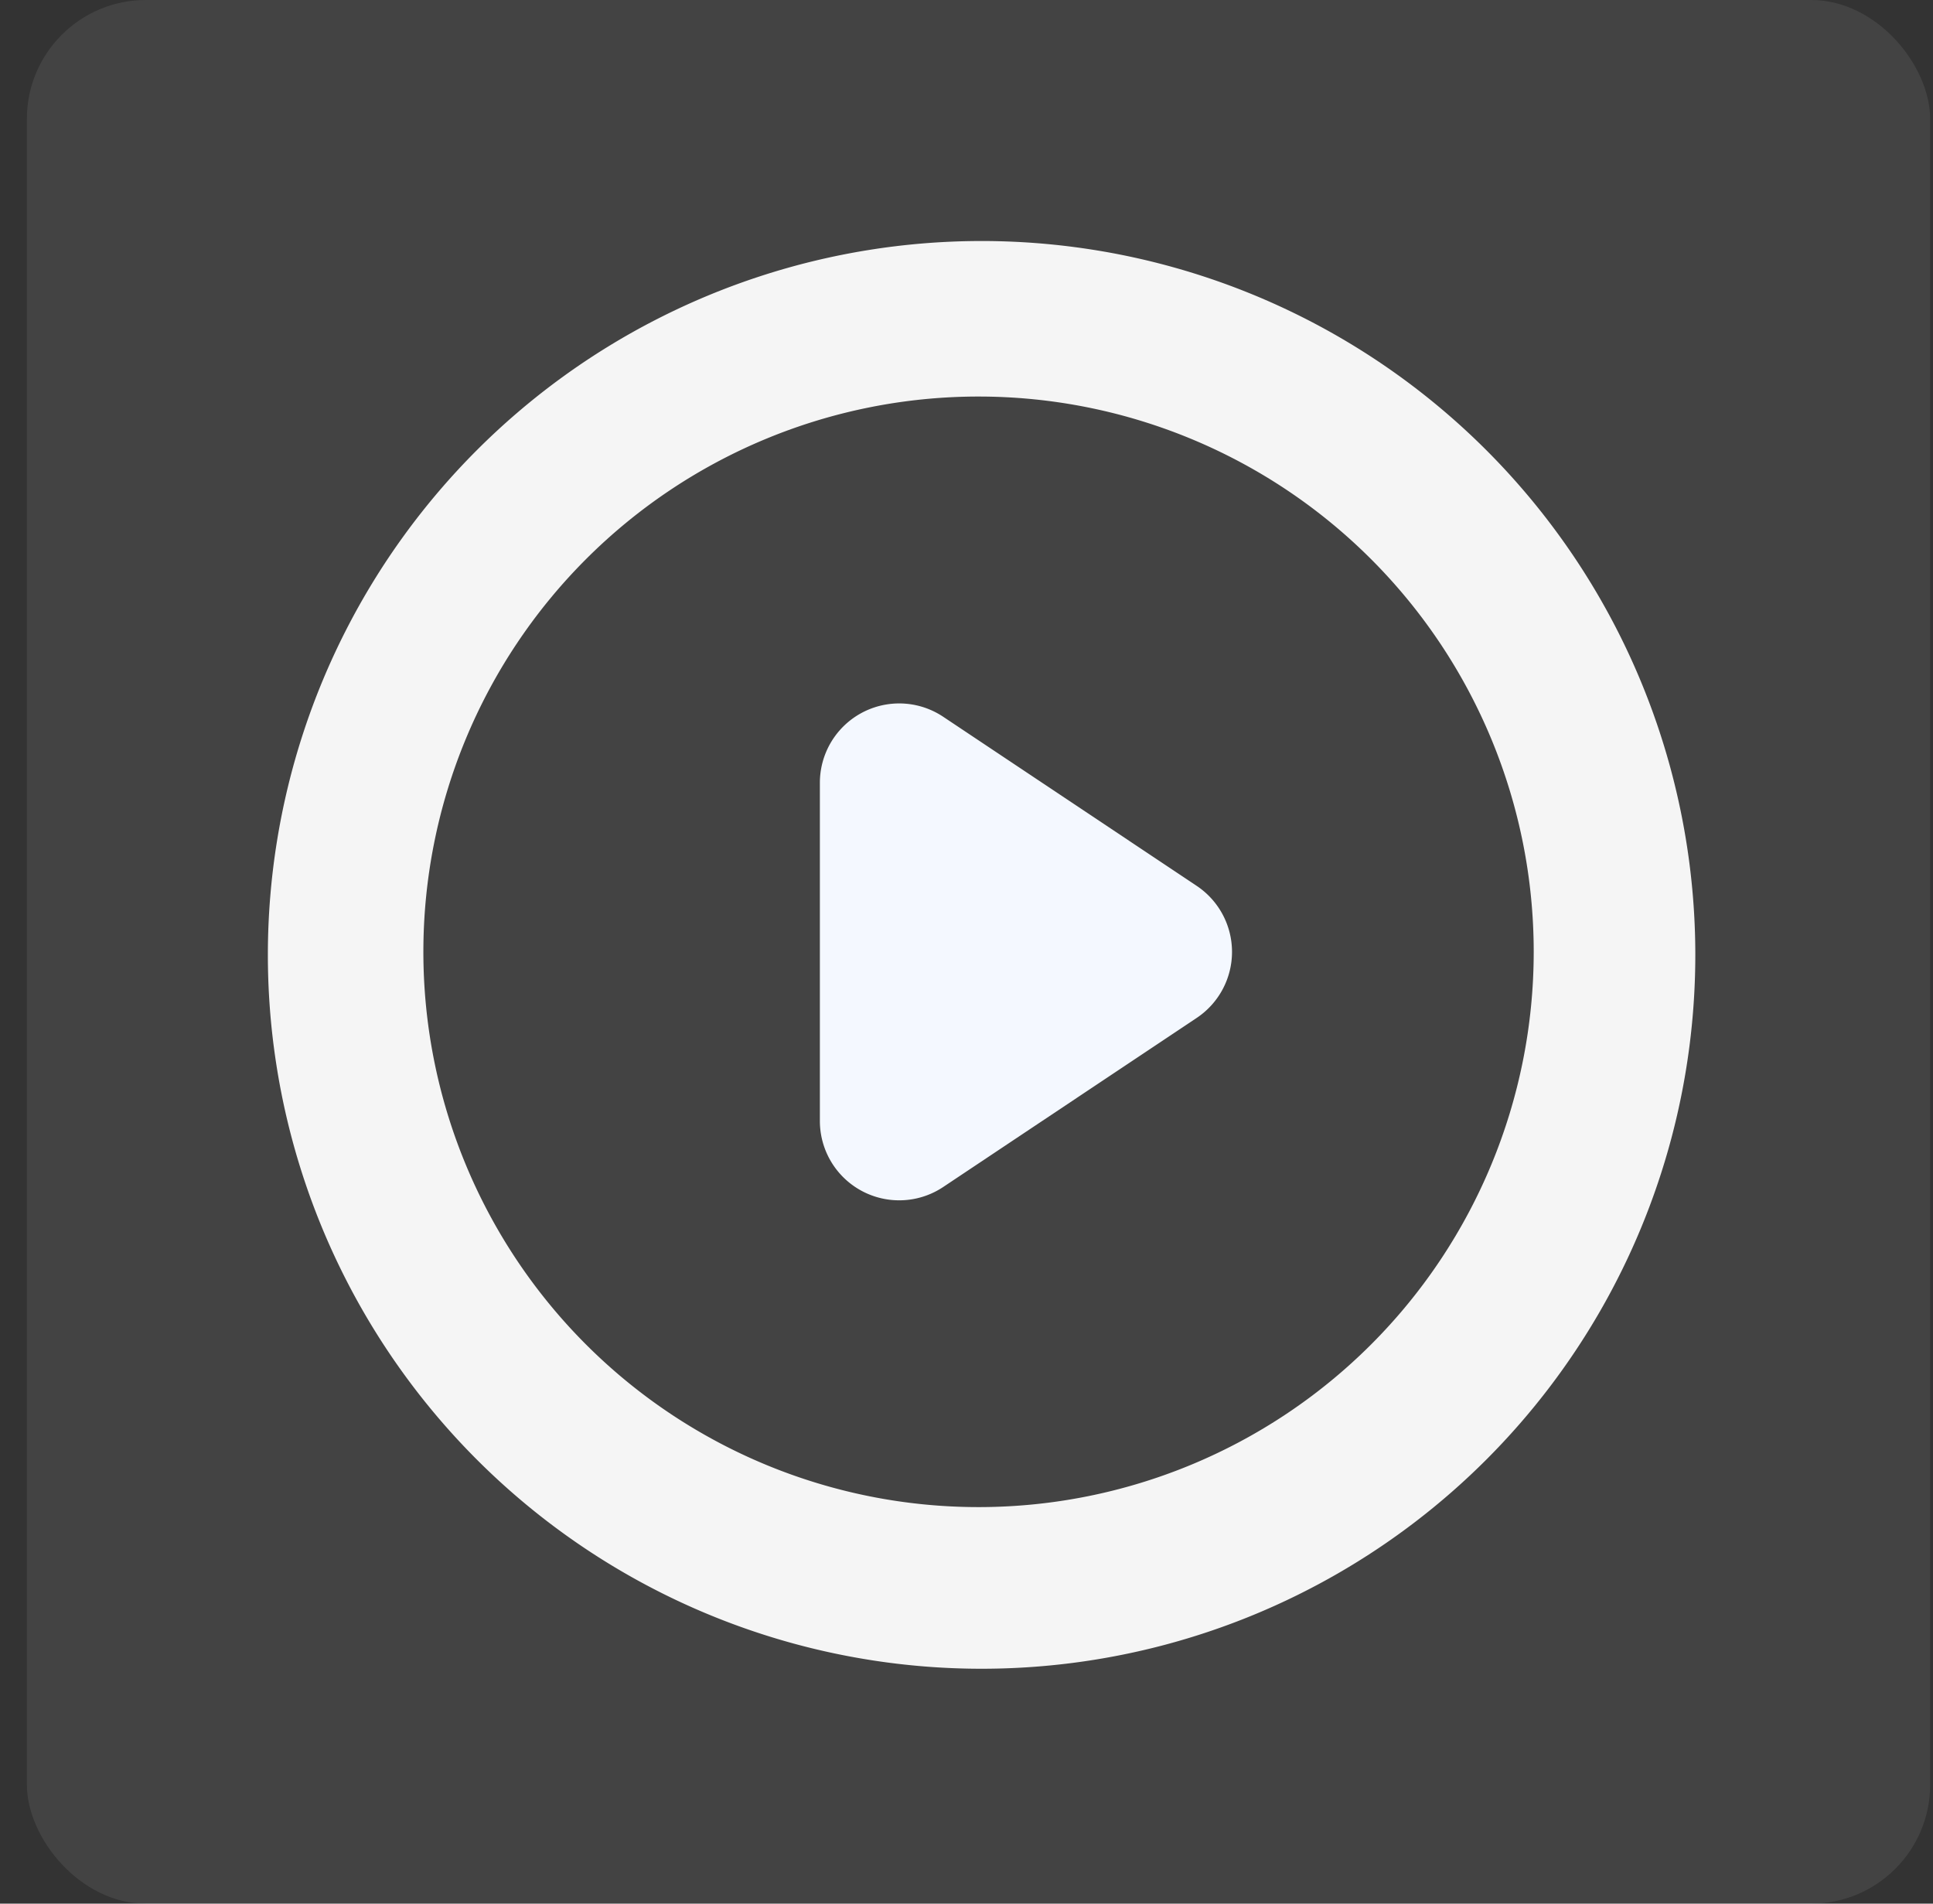 <svg fill="none" viewBox="0 0 65 64" xmlns="http://www.w3.org/2000/svg"><rect x="0" y="0" width="65" height="64" fill="#333333" stroke="none"/><rect fill="#fff" fill-opacity=".08" height="64" rx="4" width="64" x=".904"/><path d="m15.934 48.97a24 24 0 1 0 33.941-33.94 24 24 0 0 0 -33.941 33.94zm3.77-3.77a18.668 18.668 0 1 1 26.402-26.4 18.668 18.668 0 0 1 -26.402 26.4z" fill="#f5f5f5"/><path d="m27.57 37.682v-11.362a2.667 2.667 0 0 1 4.147-2.222l8.525 5.686a2.668 2.668 0 0 1 0 4.437l-8.525 5.685a2.667 2.667 0 0 1 -4.147-2.226z" fill="#fff"/><path d="m27.57 37.682v-11.362a2.667 2.667 0 0 1 4.147-2.222l8.525 5.686a2.668 2.668 0 0 1 0 4.437l-8.525 5.685a2.667 2.667 0 0 1 -4.147-2.226z" fill="#1c68f3" fill-opacity=".05"/></svg>